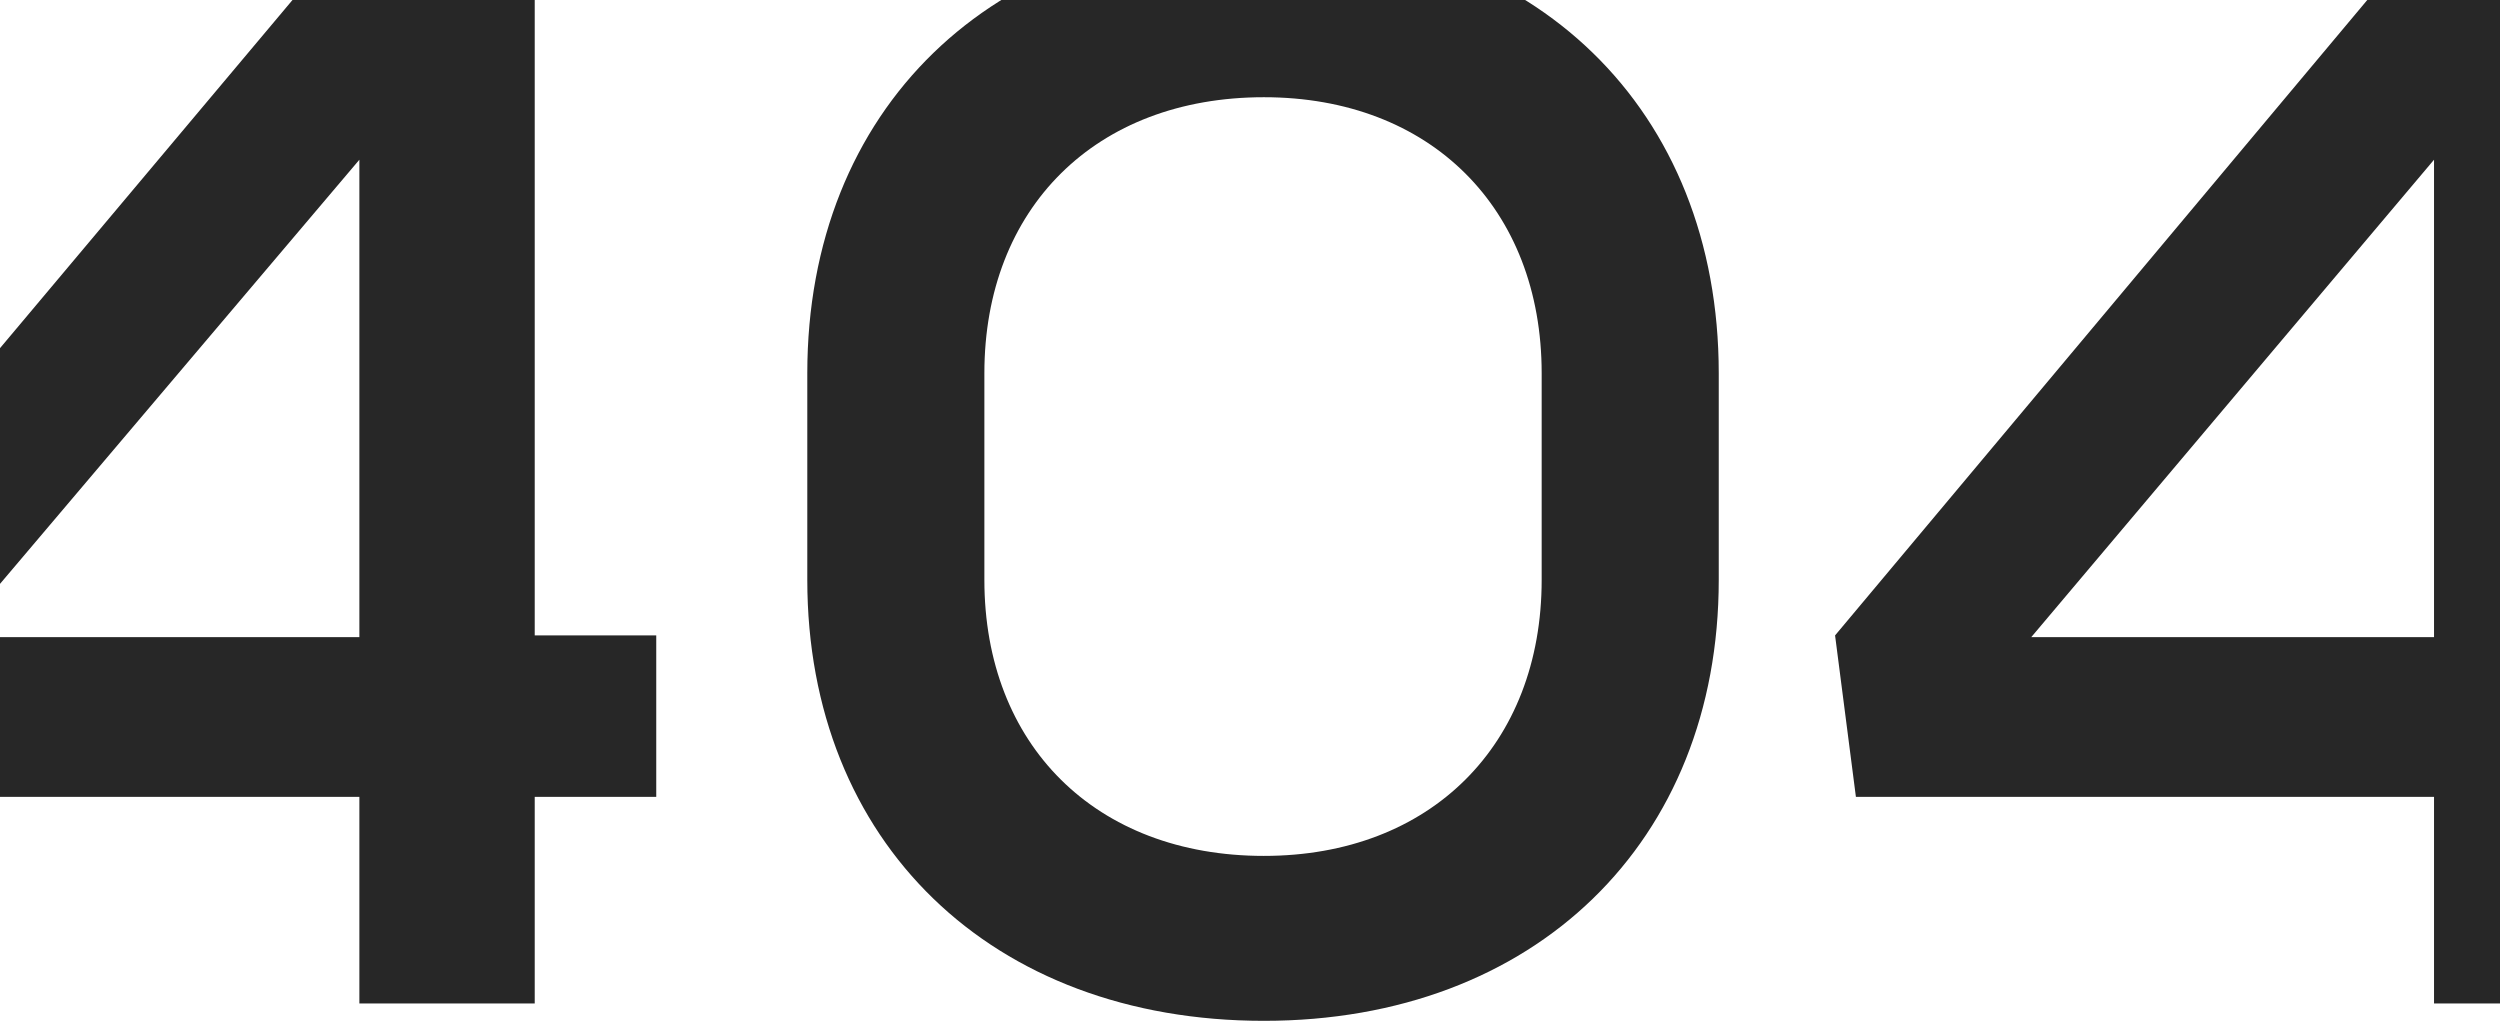 <svg xmlns="http://www.w3.org/2000/svg" width="1440" height="588" fill="none"><path fill="#272727" d="M378 366v93h-70v119H207V459h-334l-12-93L192-28h116v394h70ZM207 92-26 367h233V92Zm521 496c-157 0-263-103-263-254V215C465 63 571-40 728-40c156 0 262 103 262 255v119c0 151-106 254-262 254Zm0-95c96 0 160-64 160-159V215c0-95-64-159-160-159-97 0-161 64-161 159v119c0 95 64 159 161 159Zm846-127v93h-71v119h-101V459h-333l-12-93 330-394h116v394h71ZM1402 92l-232 275h232V92Z"/></svg>